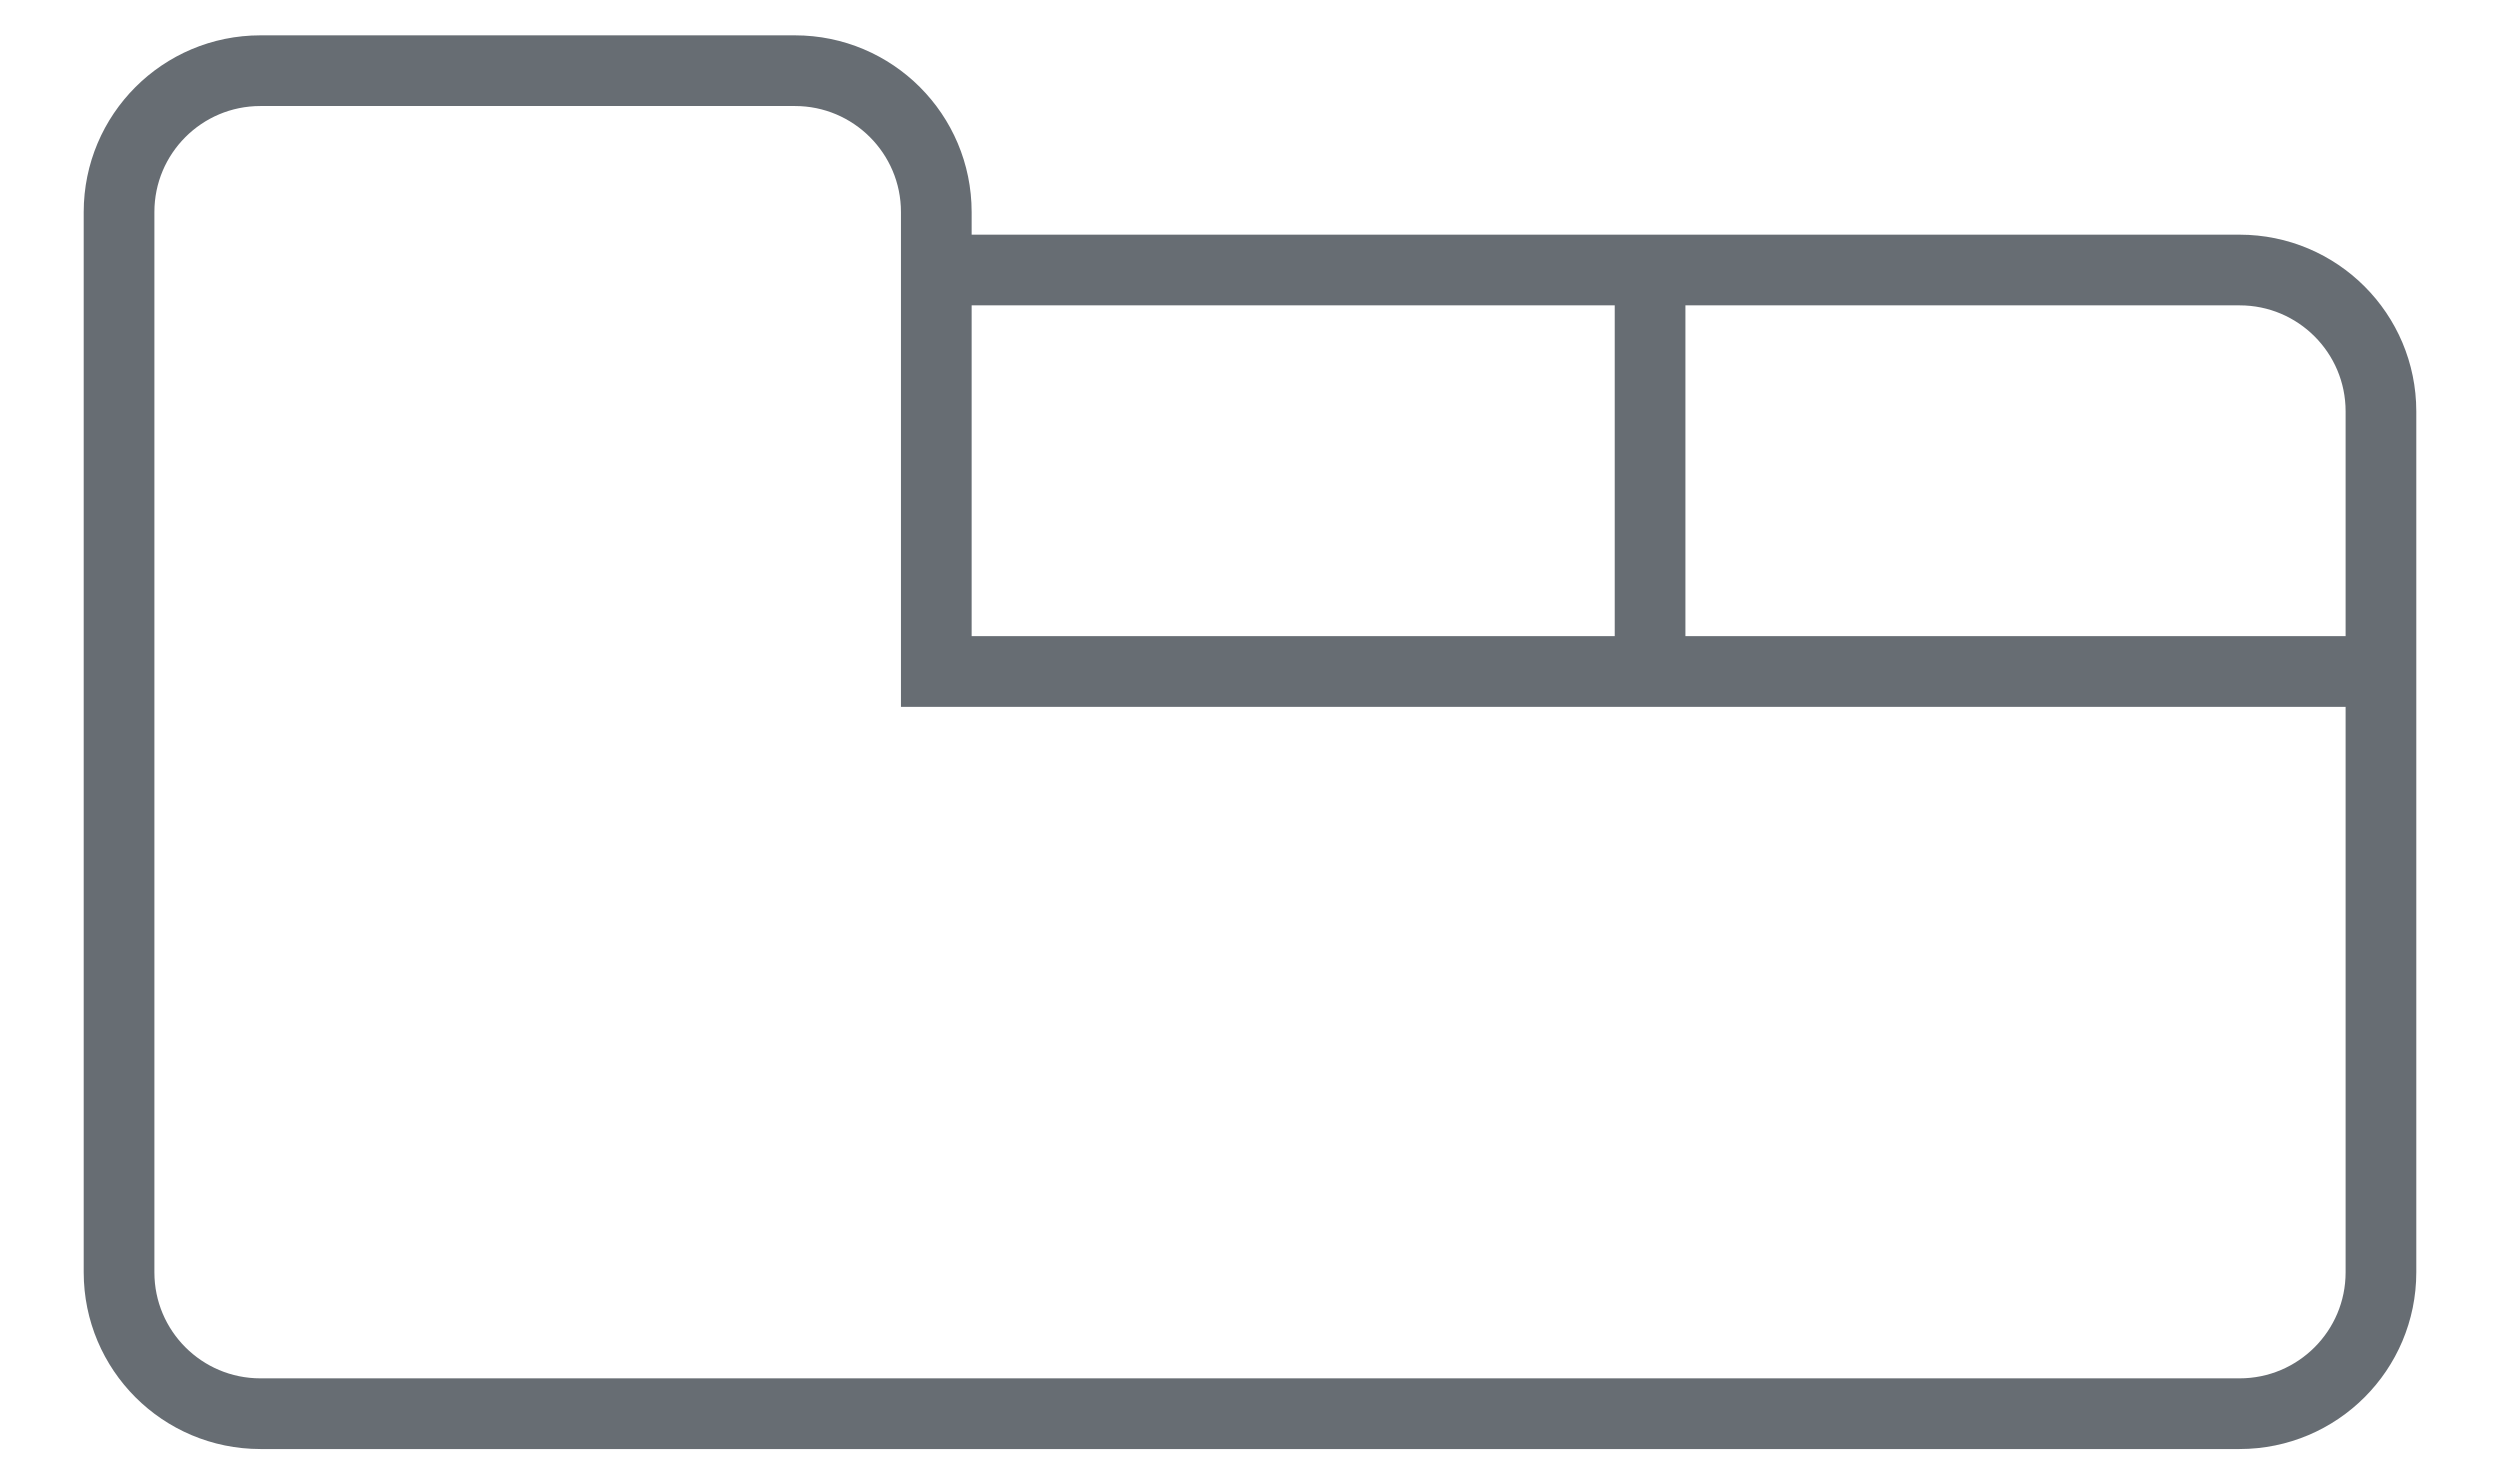 <svg width="32" height="19" viewBox="0 0 34 21" fill="none" xmlns="http://www.w3.org/2000/svg">
<path d="M12.623 3.82H31C32.105 3.82 33 4.715 33 5.82V9.5M33 9.5L33 18C33 19.105 32.105 20 31 20H3C1.895 20 1 19.105 1 18V3C1 1.895 1.895 1 3 1H10.562C11.666 1 12.562 1.895 12.562 3V9.5L33 9.5ZM22.66 3.658V9.5" stroke="#676D73"/>
</svg>
